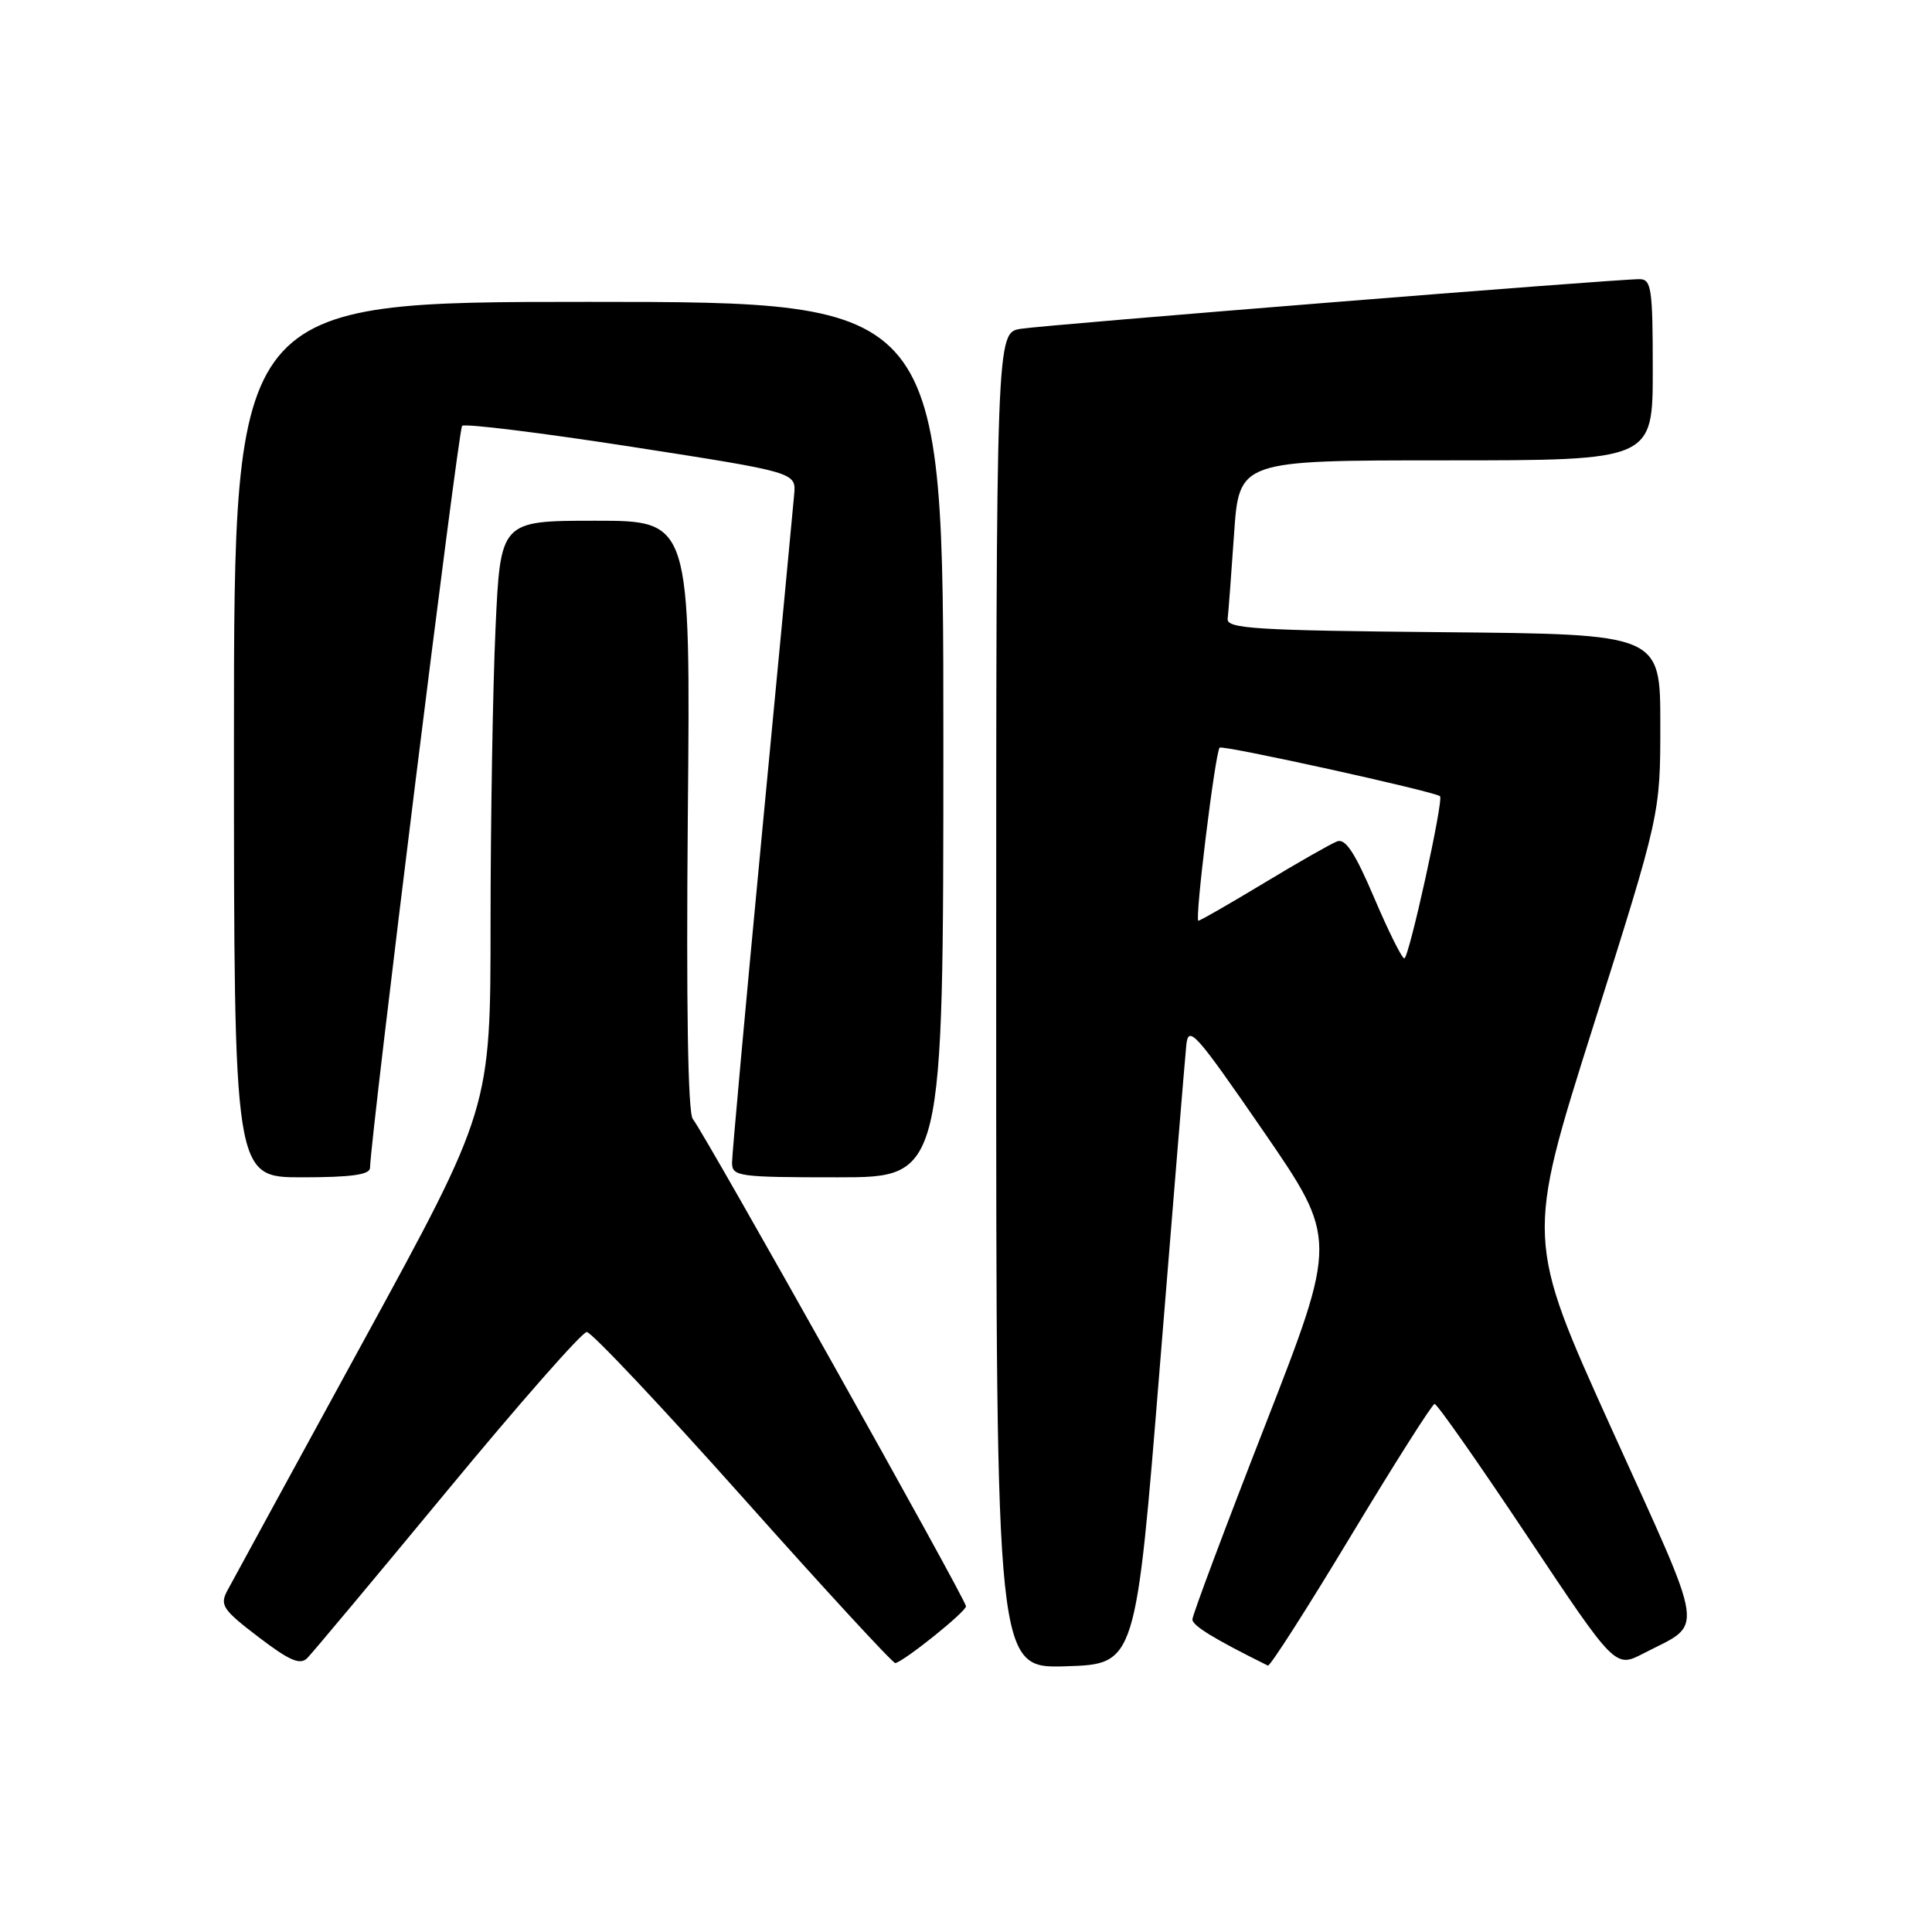 <?xml version="1.0" encoding="UTF-8" standalone="no"?>
<!DOCTYPE svg PUBLIC "-//W3C//DTD SVG 1.1//EN" "http://www.w3.org/Graphics/SVG/1.1/DTD/svg11.dtd" >
<svg xmlns="http://www.w3.org/2000/svg" xmlns:xlink="http://www.w3.org/1999/xlink" version="1.1" viewBox="0 0 256 256">
 <g >
 <path fill="currentColor"
d=" M 59.28 197.50 C 68.82 185.95 77.13 176.50 77.75 176.50 C 78.37 176.50 87.70 186.40 98.49 198.50 C 109.27 210.60 118.34 220.44 118.64 220.37 C 119.91 220.06 128.00 213.56 128.00 212.84 C 128.00 211.96 93.37 150.19 91.80 148.27 C 91.15 147.48 90.92 133.26 91.14 108.02 C 91.50 69.00 91.50 69.00 78.91 69.00 C 66.31 69.00 66.31 69.00 65.66 83.25 C 65.30 91.09 65.01 108.61 65.00 122.19 C 65.00 146.88 65.00 146.88 48.13 177.76 C 38.85 194.74 30.75 209.60 30.12 210.77 C 29.10 212.68 29.51 213.30 34.24 216.91 C 38.36 220.05 39.76 220.66 40.71 219.71 C 41.38 219.04 49.73 209.05 59.28 197.50 Z  M 153.69 181.00 C 155.45 159.28 157.02 140.15 157.19 138.50 C 157.47 135.77 158.37 136.77 167.38 149.85 C 177.25 164.20 177.25 164.20 167.63 188.88 C 162.33 202.46 158.00 214.02 158.00 214.58 C 158.00 215.41 160.84 217.15 168.00 220.70 C 168.28 220.84 173.22 213.10 179.00 203.51 C 184.78 193.92 189.77 186.05 190.09 186.03 C 190.42 186.01 195.93 193.88 202.35 203.51 C 214.02 221.03 214.02 221.03 217.76 219.09 C 225.88 214.89 226.22 217.31 213.56 189.36 C 202.18 164.21 202.18 164.21 211.09 136.05 C 220.00 107.89 220.00 107.89 220.00 95.96 C 220.00 84.03 220.00 84.03 191.25 83.77 C 166.39 83.54 162.52 83.30 162.67 82.00 C 162.77 81.17 163.15 76.11 163.52 70.75 C 164.19 61.00 164.19 61.00 191.59 61.00 C 219.00 61.00 219.00 61.00 219.00 49.00 C 219.00 38.24 218.82 37.00 217.25 36.99 C 214.15 36.97 138.62 43.03 135.25 43.57 C 132.00 44.09 132.00 44.09 132.00 132.58 C 132.00 221.08 132.00 221.08 141.25 220.79 C 150.50 220.50 150.50 220.50 153.69 181.00 Z  M 49.03 154.75 C 49.13 150.39 60.73 56.94 61.23 56.43 C 61.57 56.09 71.67 57.34 83.68 59.20 C 105.50 62.59 105.50 62.59 105.23 65.54 C 105.09 67.17 103.18 87.31 100.98 110.30 C 98.79 133.30 97.00 152.98 97.00 154.05 C 97.00 155.89 97.80 156.00 111.00 156.00 C 125.00 156.00 125.00 156.00 125.00 98.00 C 125.00 40.00 125.00 40.00 78.00 40.00 C 31.00 40.00 31.00 40.00 31.00 98.00 C 31.00 156.00 31.00 156.00 40.00 156.00 C 46.52 156.00 49.01 155.66 49.03 154.75 Z  M 182.08 118.95 C 179.54 112.99 178.27 111.06 177.17 111.49 C 176.35 111.80 171.97 114.30 167.45 117.03 C 162.92 119.76 159.03 122.00 158.79 122.00 C 158.28 122.00 161.02 99.68 161.61 99.07 C 161.99 98.68 190.10 104.88 190.81 105.50 C 191.32 105.97 186.69 127.00 186.08 126.99 C 185.76 126.99 183.96 123.37 182.08 118.95 Z "/>
</g>
</svg>